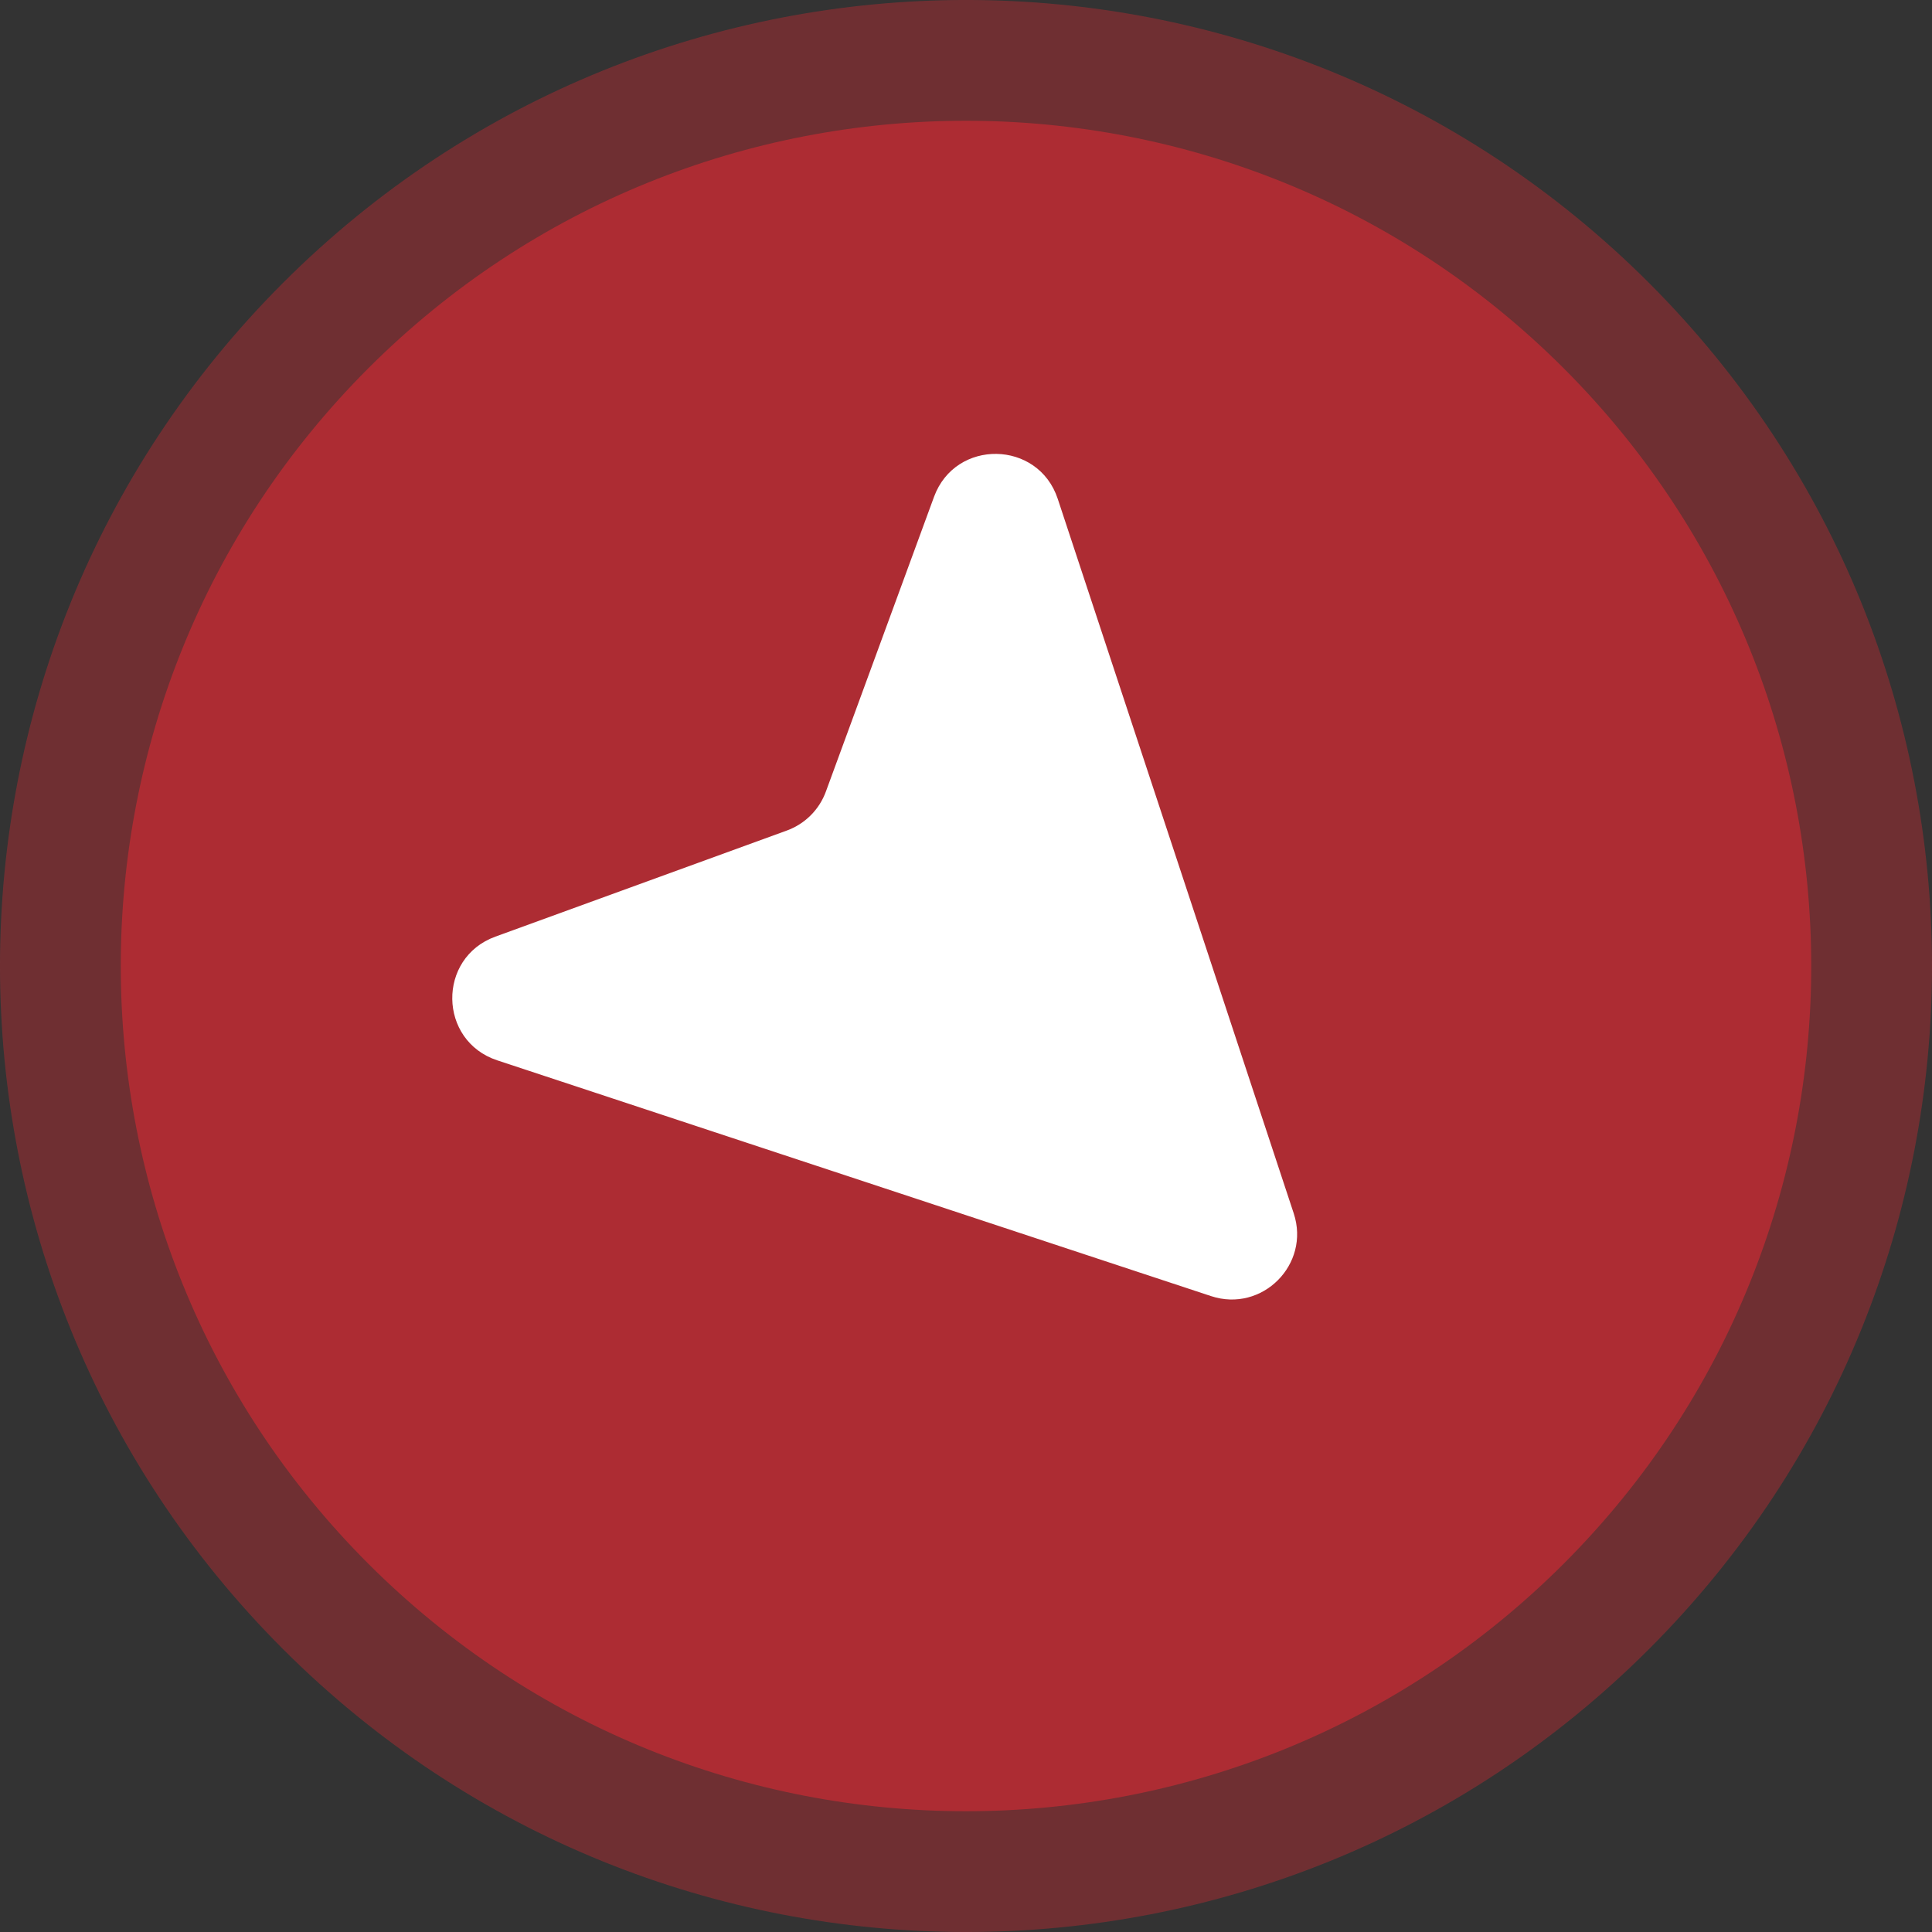 <svg width="35" height="35" viewBox="0 0 35 35" fill="none" xmlns="http://www.w3.org/2000/svg">
    <rect x="0" y="0" width="35" height="35" fill="#333333" stroke="none"/>
    <path
        d="M5.126 5.126C-1.709 11.96 -1.709 23.04 5.126 29.874C11.96 36.709 23.04 36.709 29.874 29.874C36.709 23.04 36.709 11.96 29.874 5.126C23.04 -1.709 11.96 -1.709 5.126 5.126Z"
        fill="#AD2C33" fill-opacity="0.5" />
    <path
        d="M6.672 6.672C0.693 12.652 0.693 22.348 6.672 28.328C12.652 34.307 22.348 34.307 28.328 28.328C34.307 22.348 34.307 12.652 28.328 6.672C22.348 0.693 12.652 0.693 6.672 6.672Z"
        fill="#AD2C33" />
    <path
        d="M23.437 21.981C23.743 22.907 22.864 23.786 21.939 23.48L9.008 19.209C7.939 18.856 7.916 17.353 8.974 16.968L14.254 15.046C14.583 14.926 14.842 14.668 14.962 14.339L16.921 9C17.308 7.945 18.809 7.97 19.162 9.037L23.437 21.981Z"
        fill="white" />
</svg>